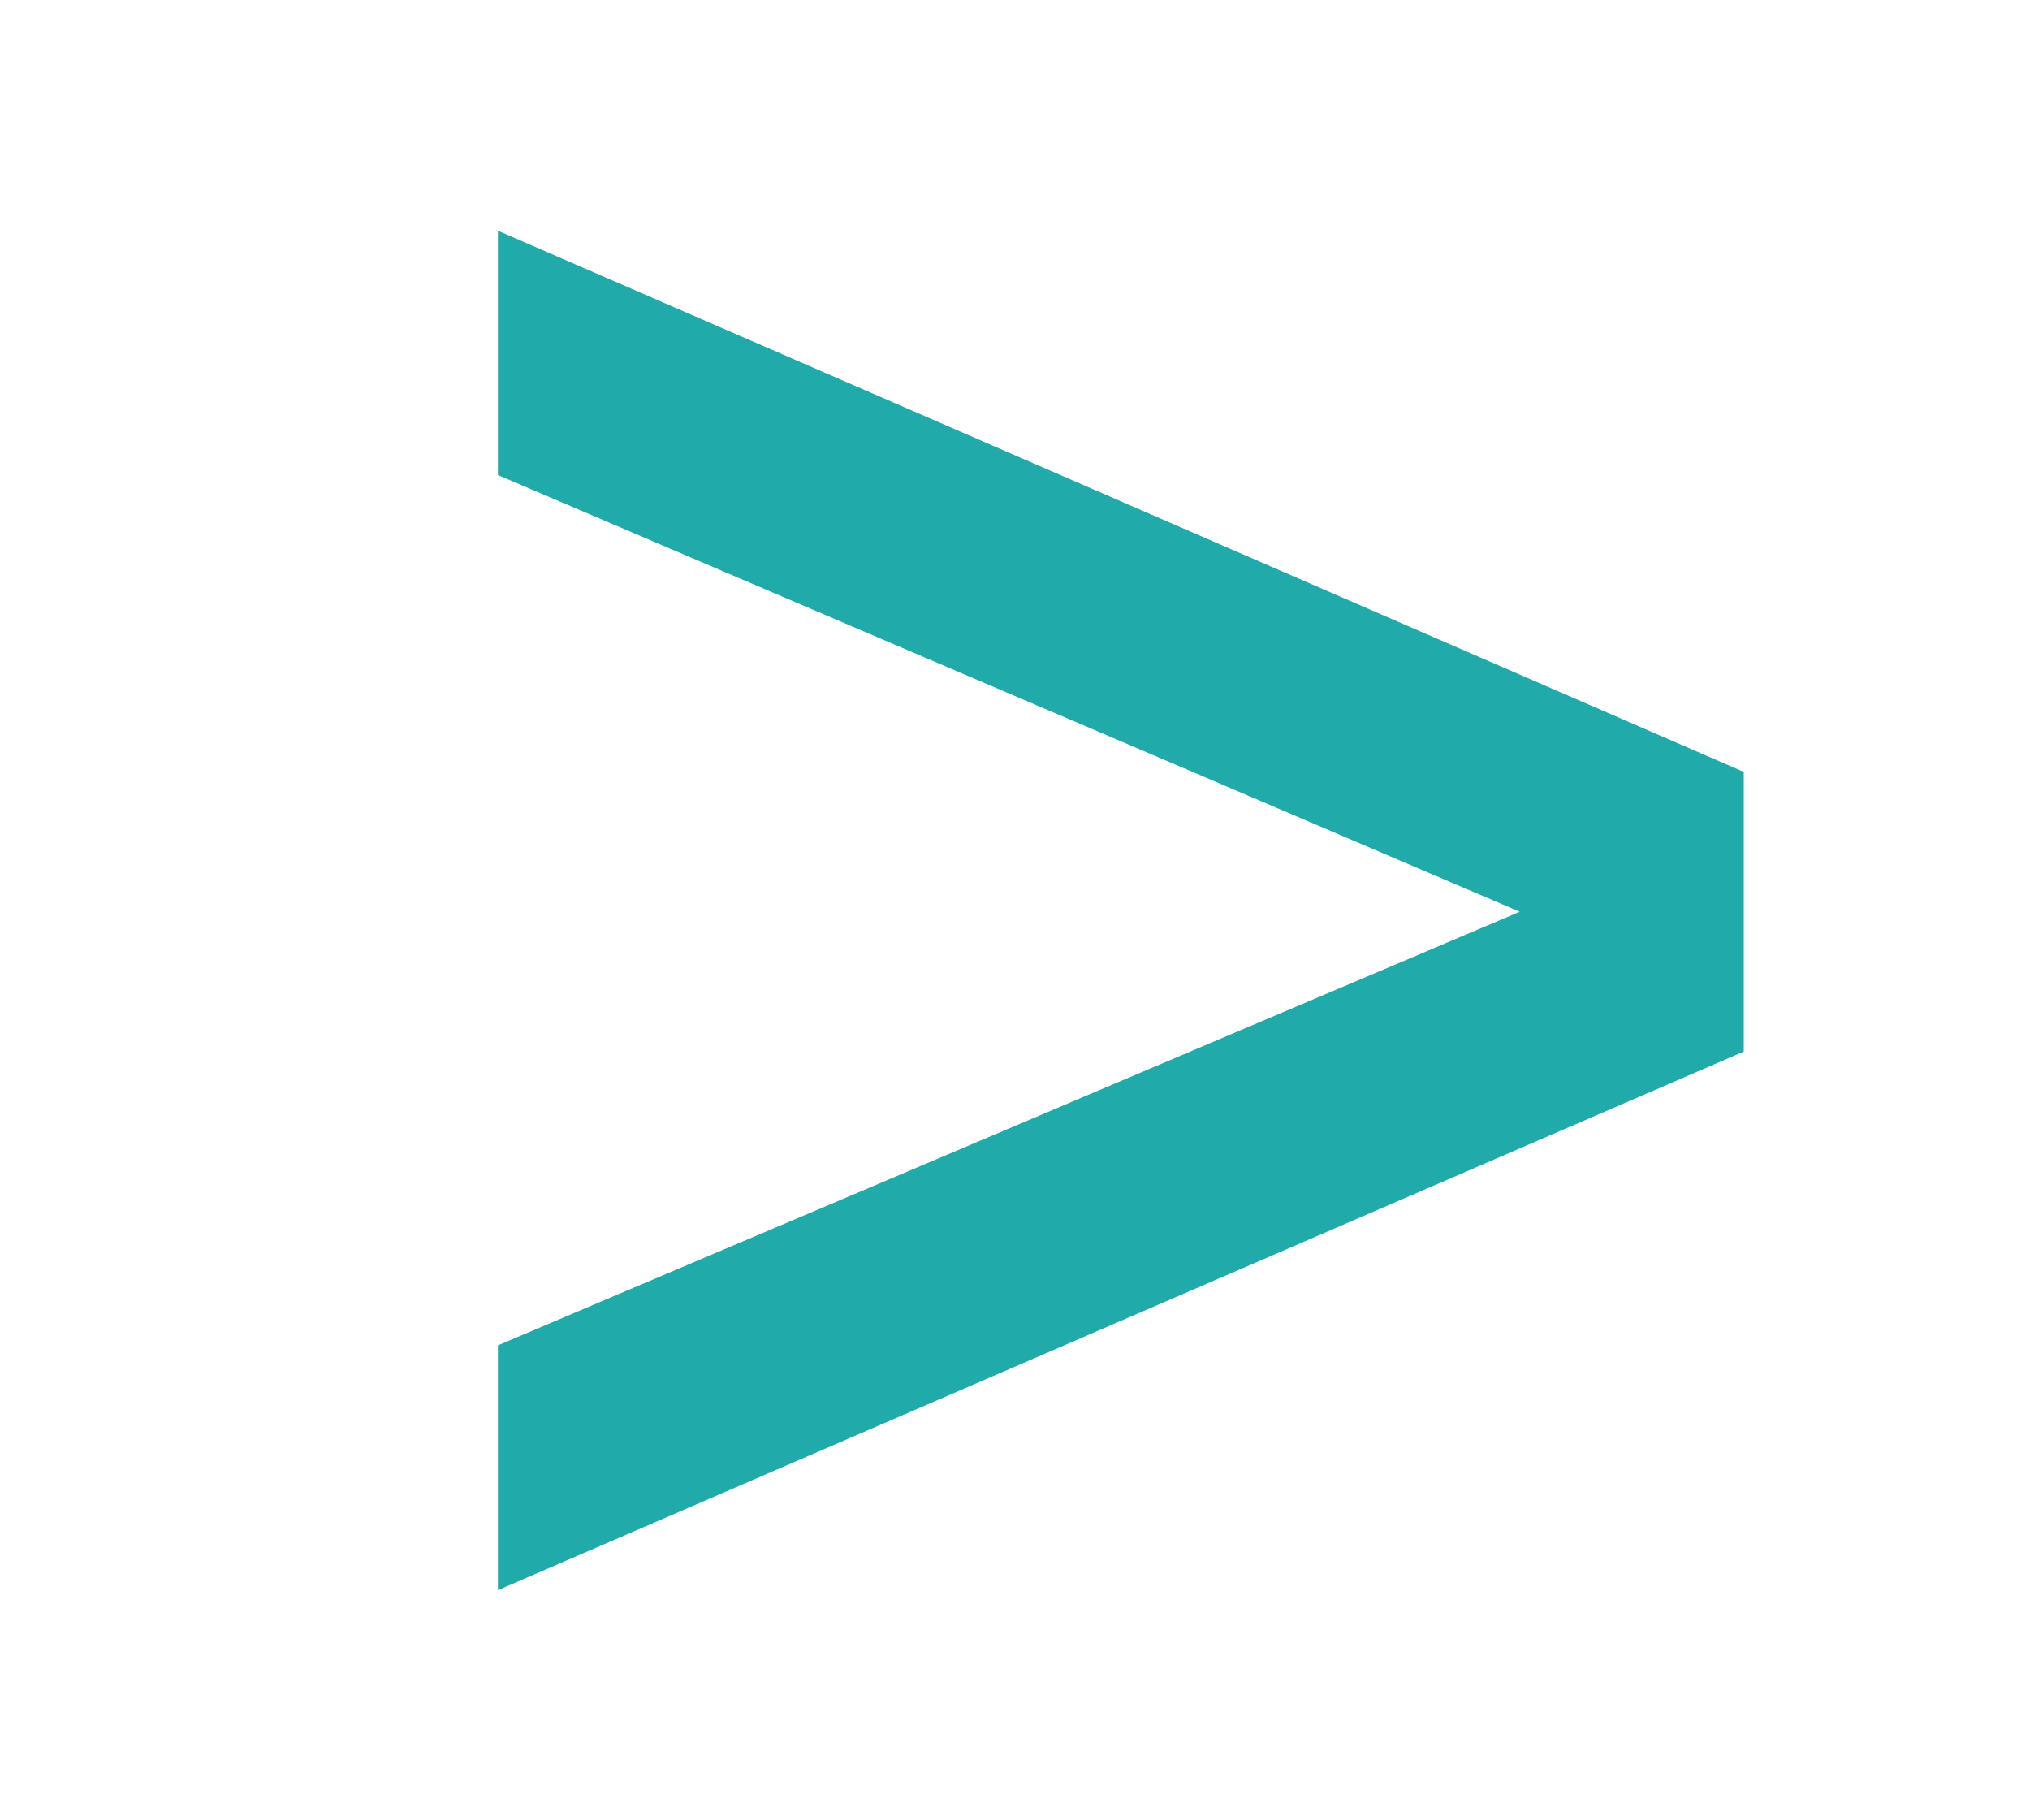 <?xml version="1.0" encoding="utf-8"?>
<!-- Generator: Adobe Illustrator 23.0.5, SVG Export Plug-In . SVG Version: 6.00 Build 0)  -->
<svg version="1.1" id="Layer_1" xmlns="http://www.w3.org/2000/svg" xmlns:xlink="http://www.w3.org/1999/xlink" x="0px" y="0px"
	 viewBox="0 0 46.03 41.27" style="enable-background:new 0 0 46.03 41.27;" xml:space="preserve">
<style type="text/css">
	.st0{fill:#20AAAA;}
</style>
<g>
	<path class="st0" d="M11.29,36.05V30.5l23.17-9.83l-23.17-9.9V5.23L39.54,17.5v6.34L11.29,36.05z"/>
</g>
</svg>
